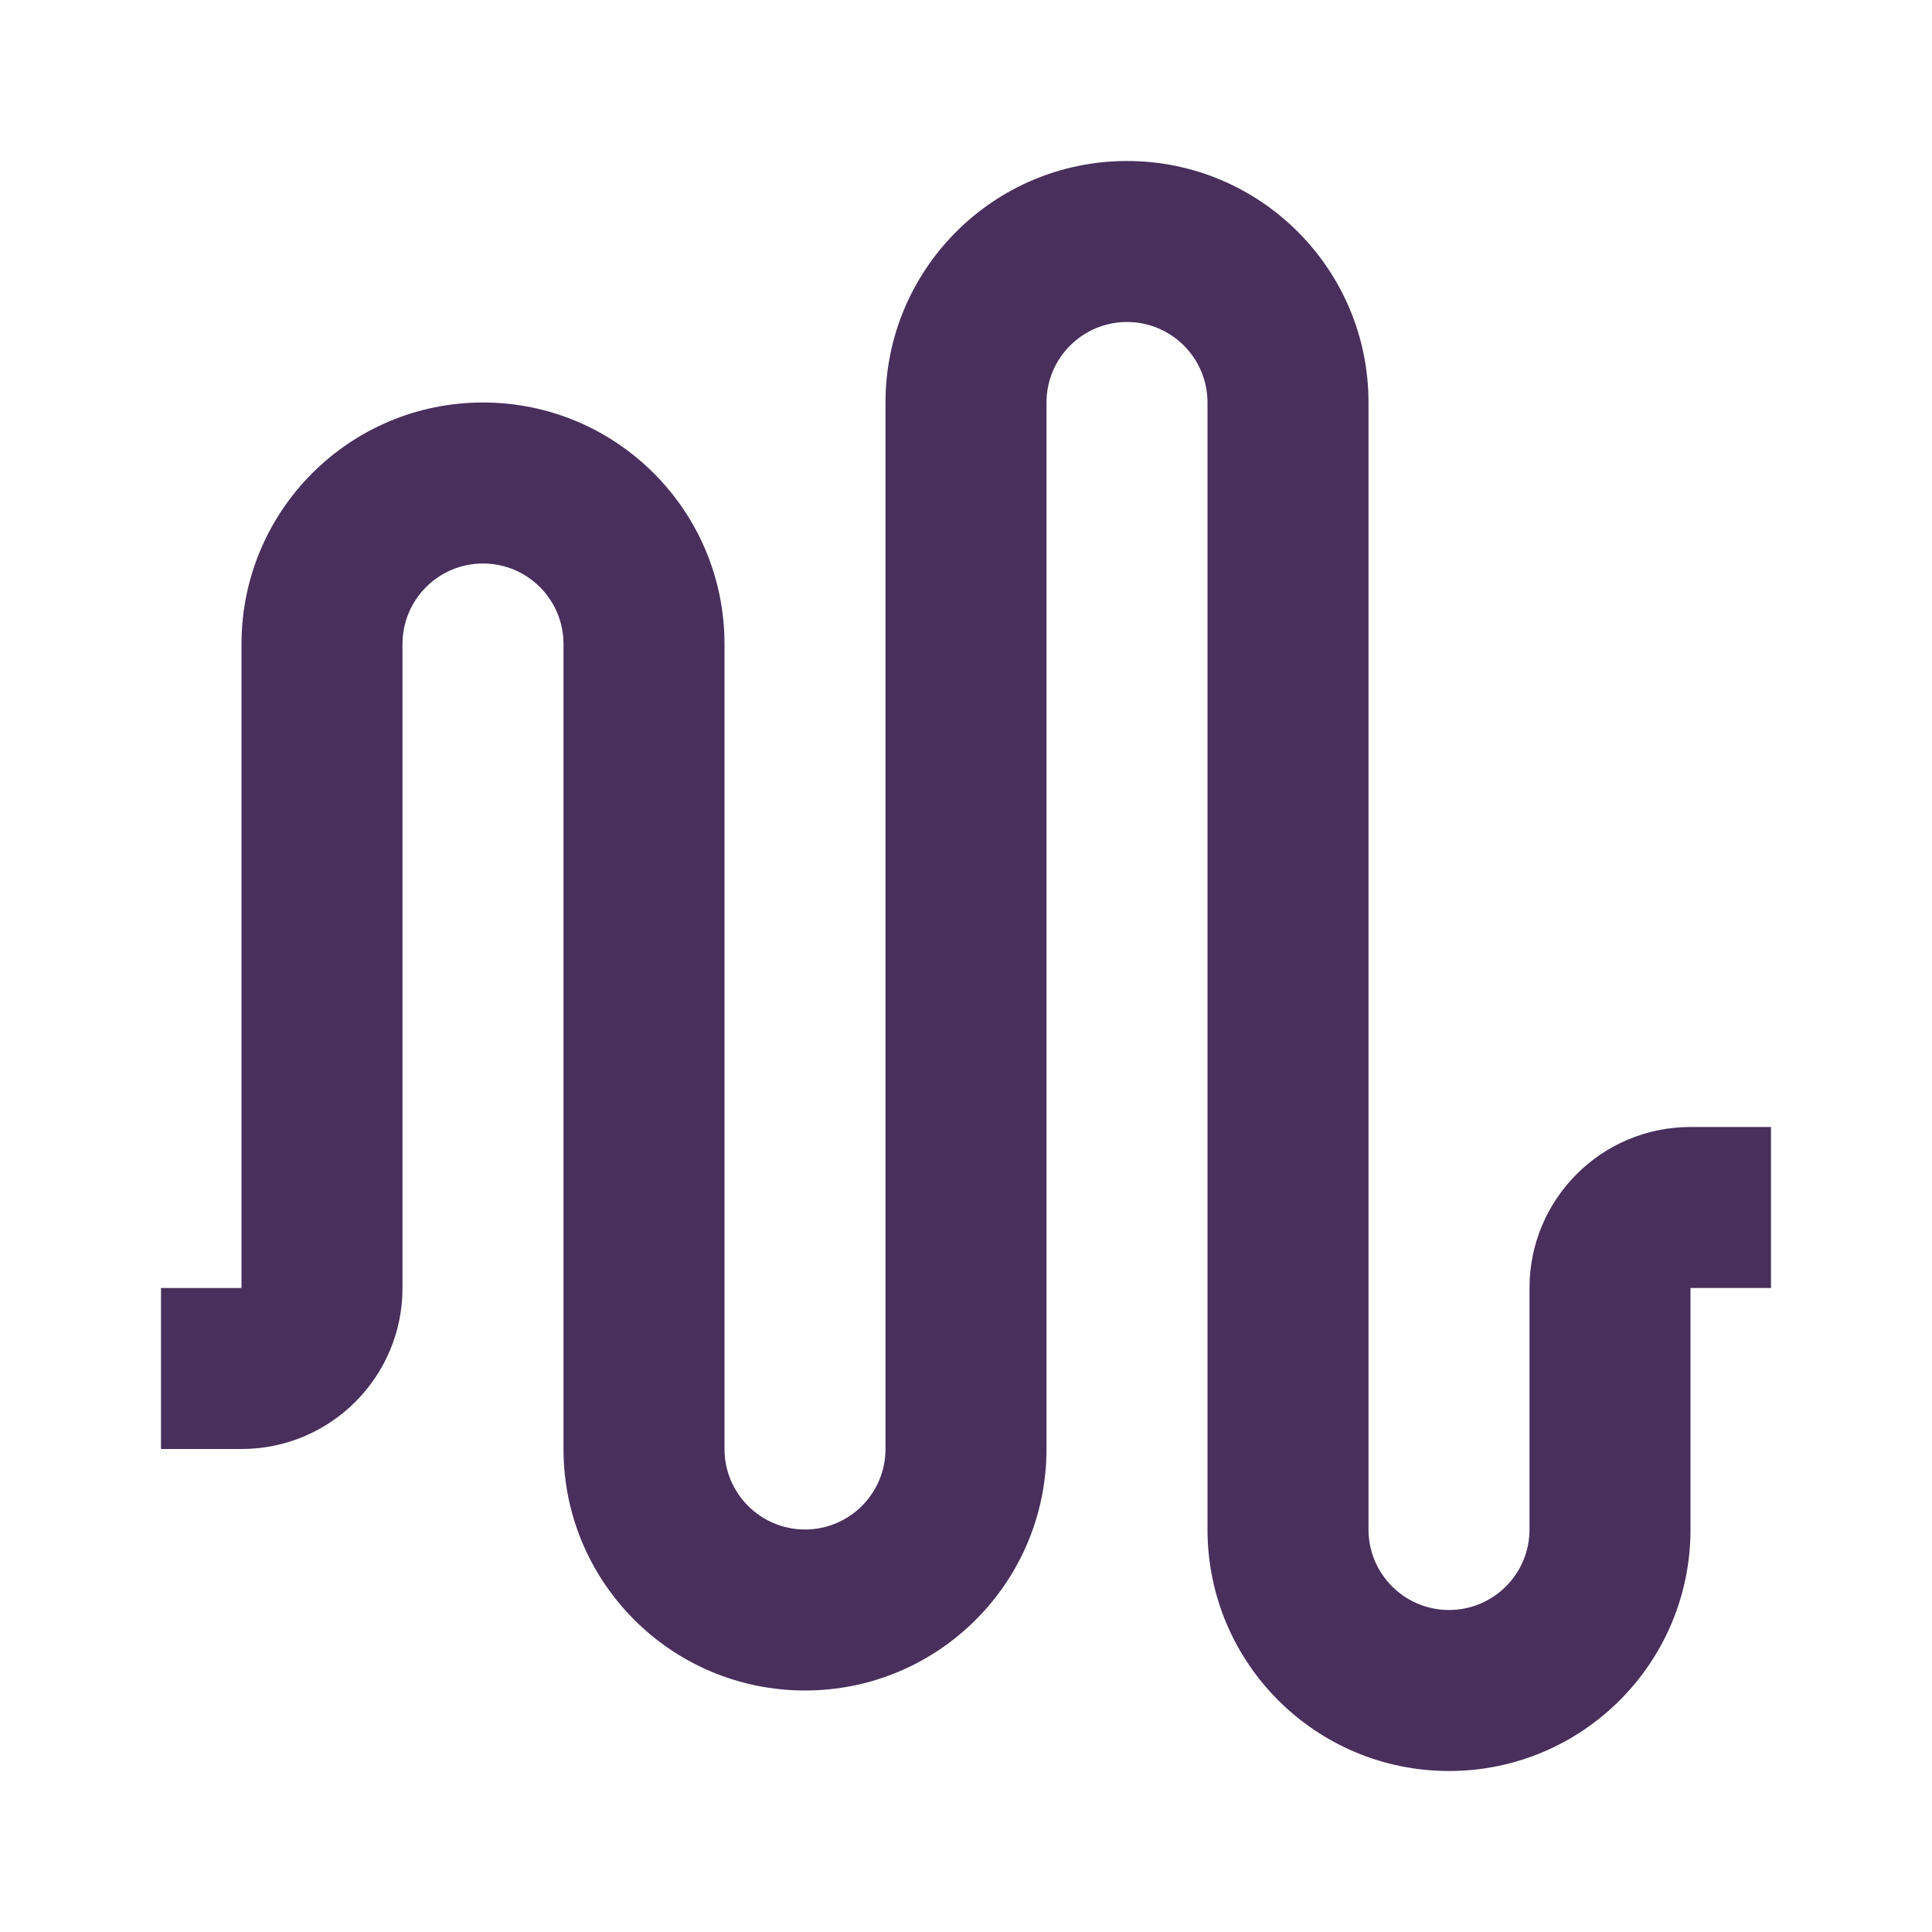 <svg xmlns="http://www.w3.org/2000/svg" width="24" height="24" viewBox="0 0 24 24">
  <path fill="#492F5C" fill-rule="evenodd" d="M11,18 L11,5 C11,3.343 12.343,2 14,2 C15.657,2 17,3.343 17,5 L17,19 C17,19.552 17.448,20 18,20 C18.552,20 19,19.552 19,19 L19,16 C19,14.895 19.895,14 21,14 L22,14 L22,16 L21,16 L21,19 C21,20.657 19.657,22 18,22 C16.343,22 15,20.657 15,19 L15,5 C15,4.448 14.552,4 14,4 C13.448,4 13,4.448 13,5 L13,18 C13,19.657 11.657,21 10,21 C8.343,21 7,19.657 7,18 L7,8 C7,7.448 6.552,7 6,7 C5.448,7 5,7.448 5,8 L5,16 C5,17.105 4.105,18 3,18 L2,18 L2,16 L3,16 L3,8 C3,6.343 4.343,5 6,5 C7.657,5 9,6.343 9,8 L9,18 C9,18.552 9.448,19 10,19 C10.552,19 11,18.552 11,18 Z"/>
</svg>
